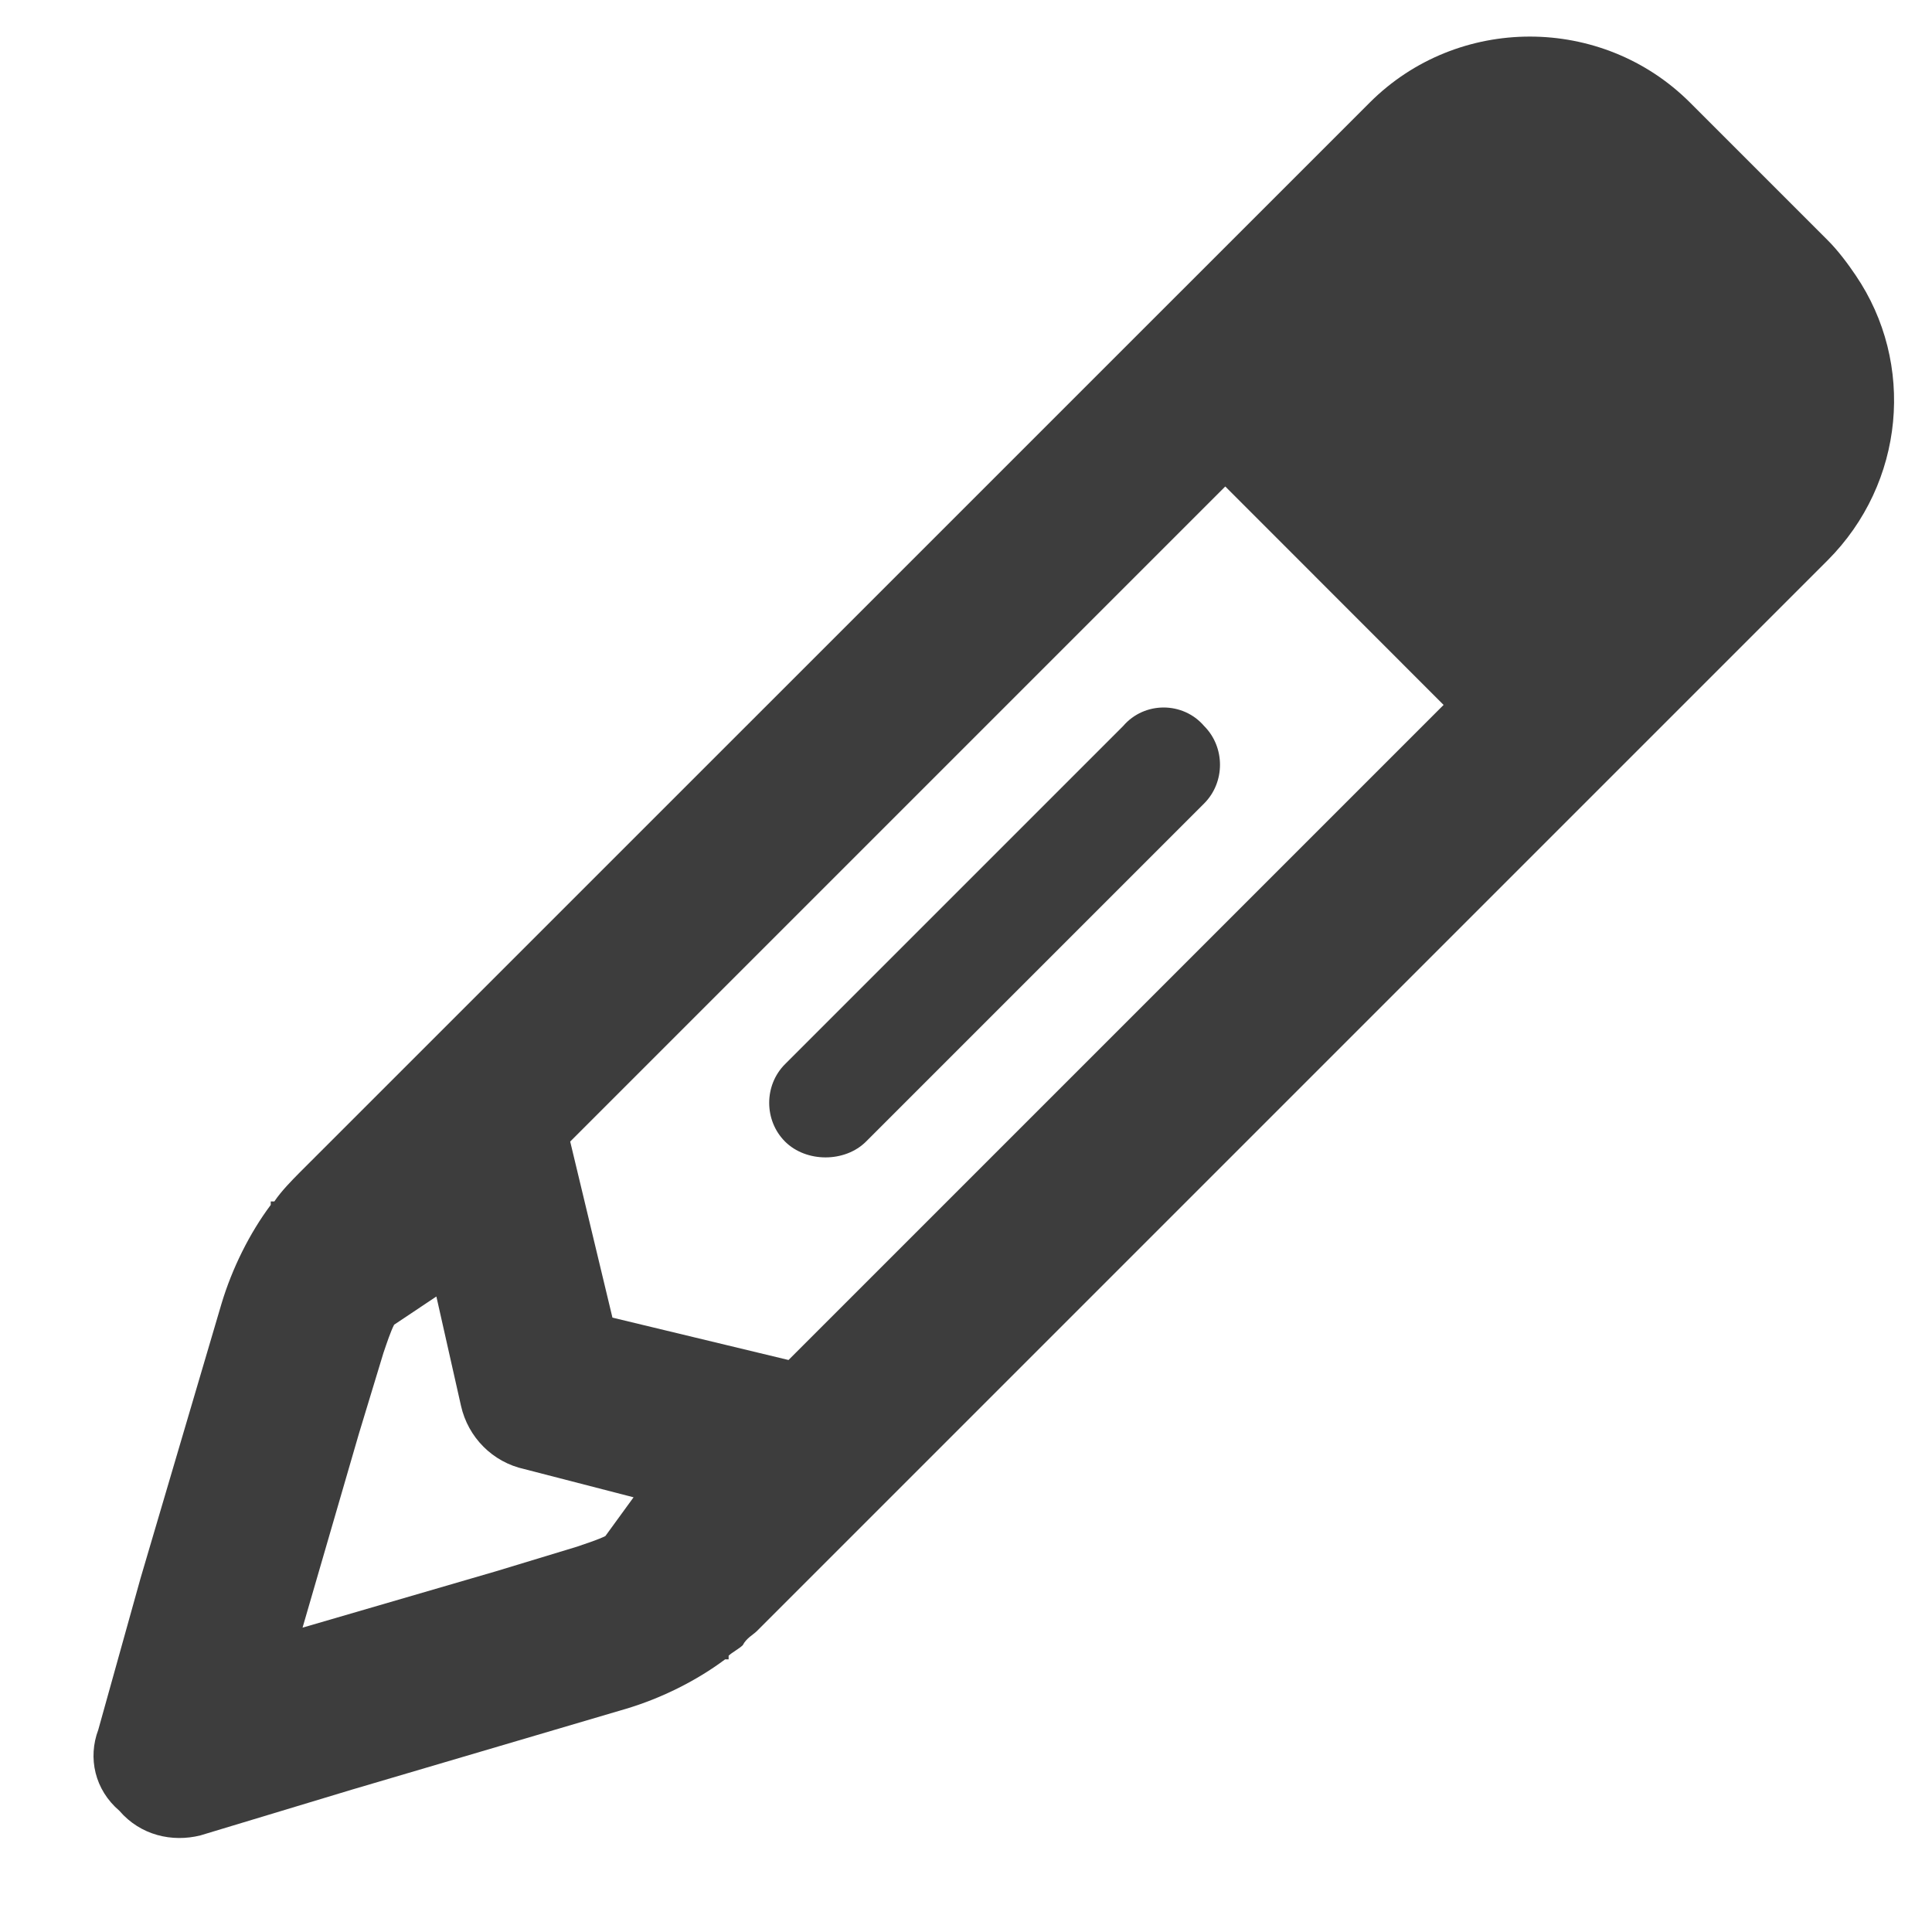 <svg width="15" height="15" viewBox="0 0 15 15" fill="none" xmlns="http://www.w3.org/2000/svg">
<path d="M1.72 10.121C1.802 9.848 1.938 9.574 2.102 9.355V9.328H2.13C2.185 9.246 2.267 9.164 2.321 9.109L10.634 0.797C11.317 0.113 12.438 0.113 13.122 0.797L14.188 1.863C14.271 1.945 14.352 2.055 14.407 2.137C14.872 2.82 14.79 3.75 14.188 4.352L5.876 12.664C5.849 12.691 5.794 12.719 5.767 12.773C5.739 12.801 5.685 12.828 5.657 12.855V12.883H5.63C5.411 13.047 5.138 13.184 4.864 13.266L2.731 13.895L1.556 14.25C1.337 14.305 1.091 14.25 0.927 14.059C0.735 13.895 0.681 13.648 0.763 13.43L1.091 12.254L1.72 10.121ZM11.208 5.473L9.513 3.777L4.427 8.863L4.755 10.23L6.122 10.559L11.208 5.473ZM3.388 10.066L3.06 10.285C3.032 10.34 3.005 10.422 2.977 10.504L2.786 11.133L2.349 12.637L3.852 12.199L4.481 12.008C4.563 11.98 4.645 11.953 4.7 11.926L4.919 11.625L4.071 11.406C3.825 11.352 3.634 11.16 3.579 10.914L3.388 10.066ZM9.349 6.238L6.724 8.863C6.56 9.027 6.259 9.027 6.095 8.863C5.931 8.699 5.931 8.426 6.095 8.262L8.72 5.637C8.884 5.445 9.185 5.445 9.349 5.637C9.513 5.801 9.513 6.074 9.349 6.238Z" fill="#3D3D3D"/>
</svg>
